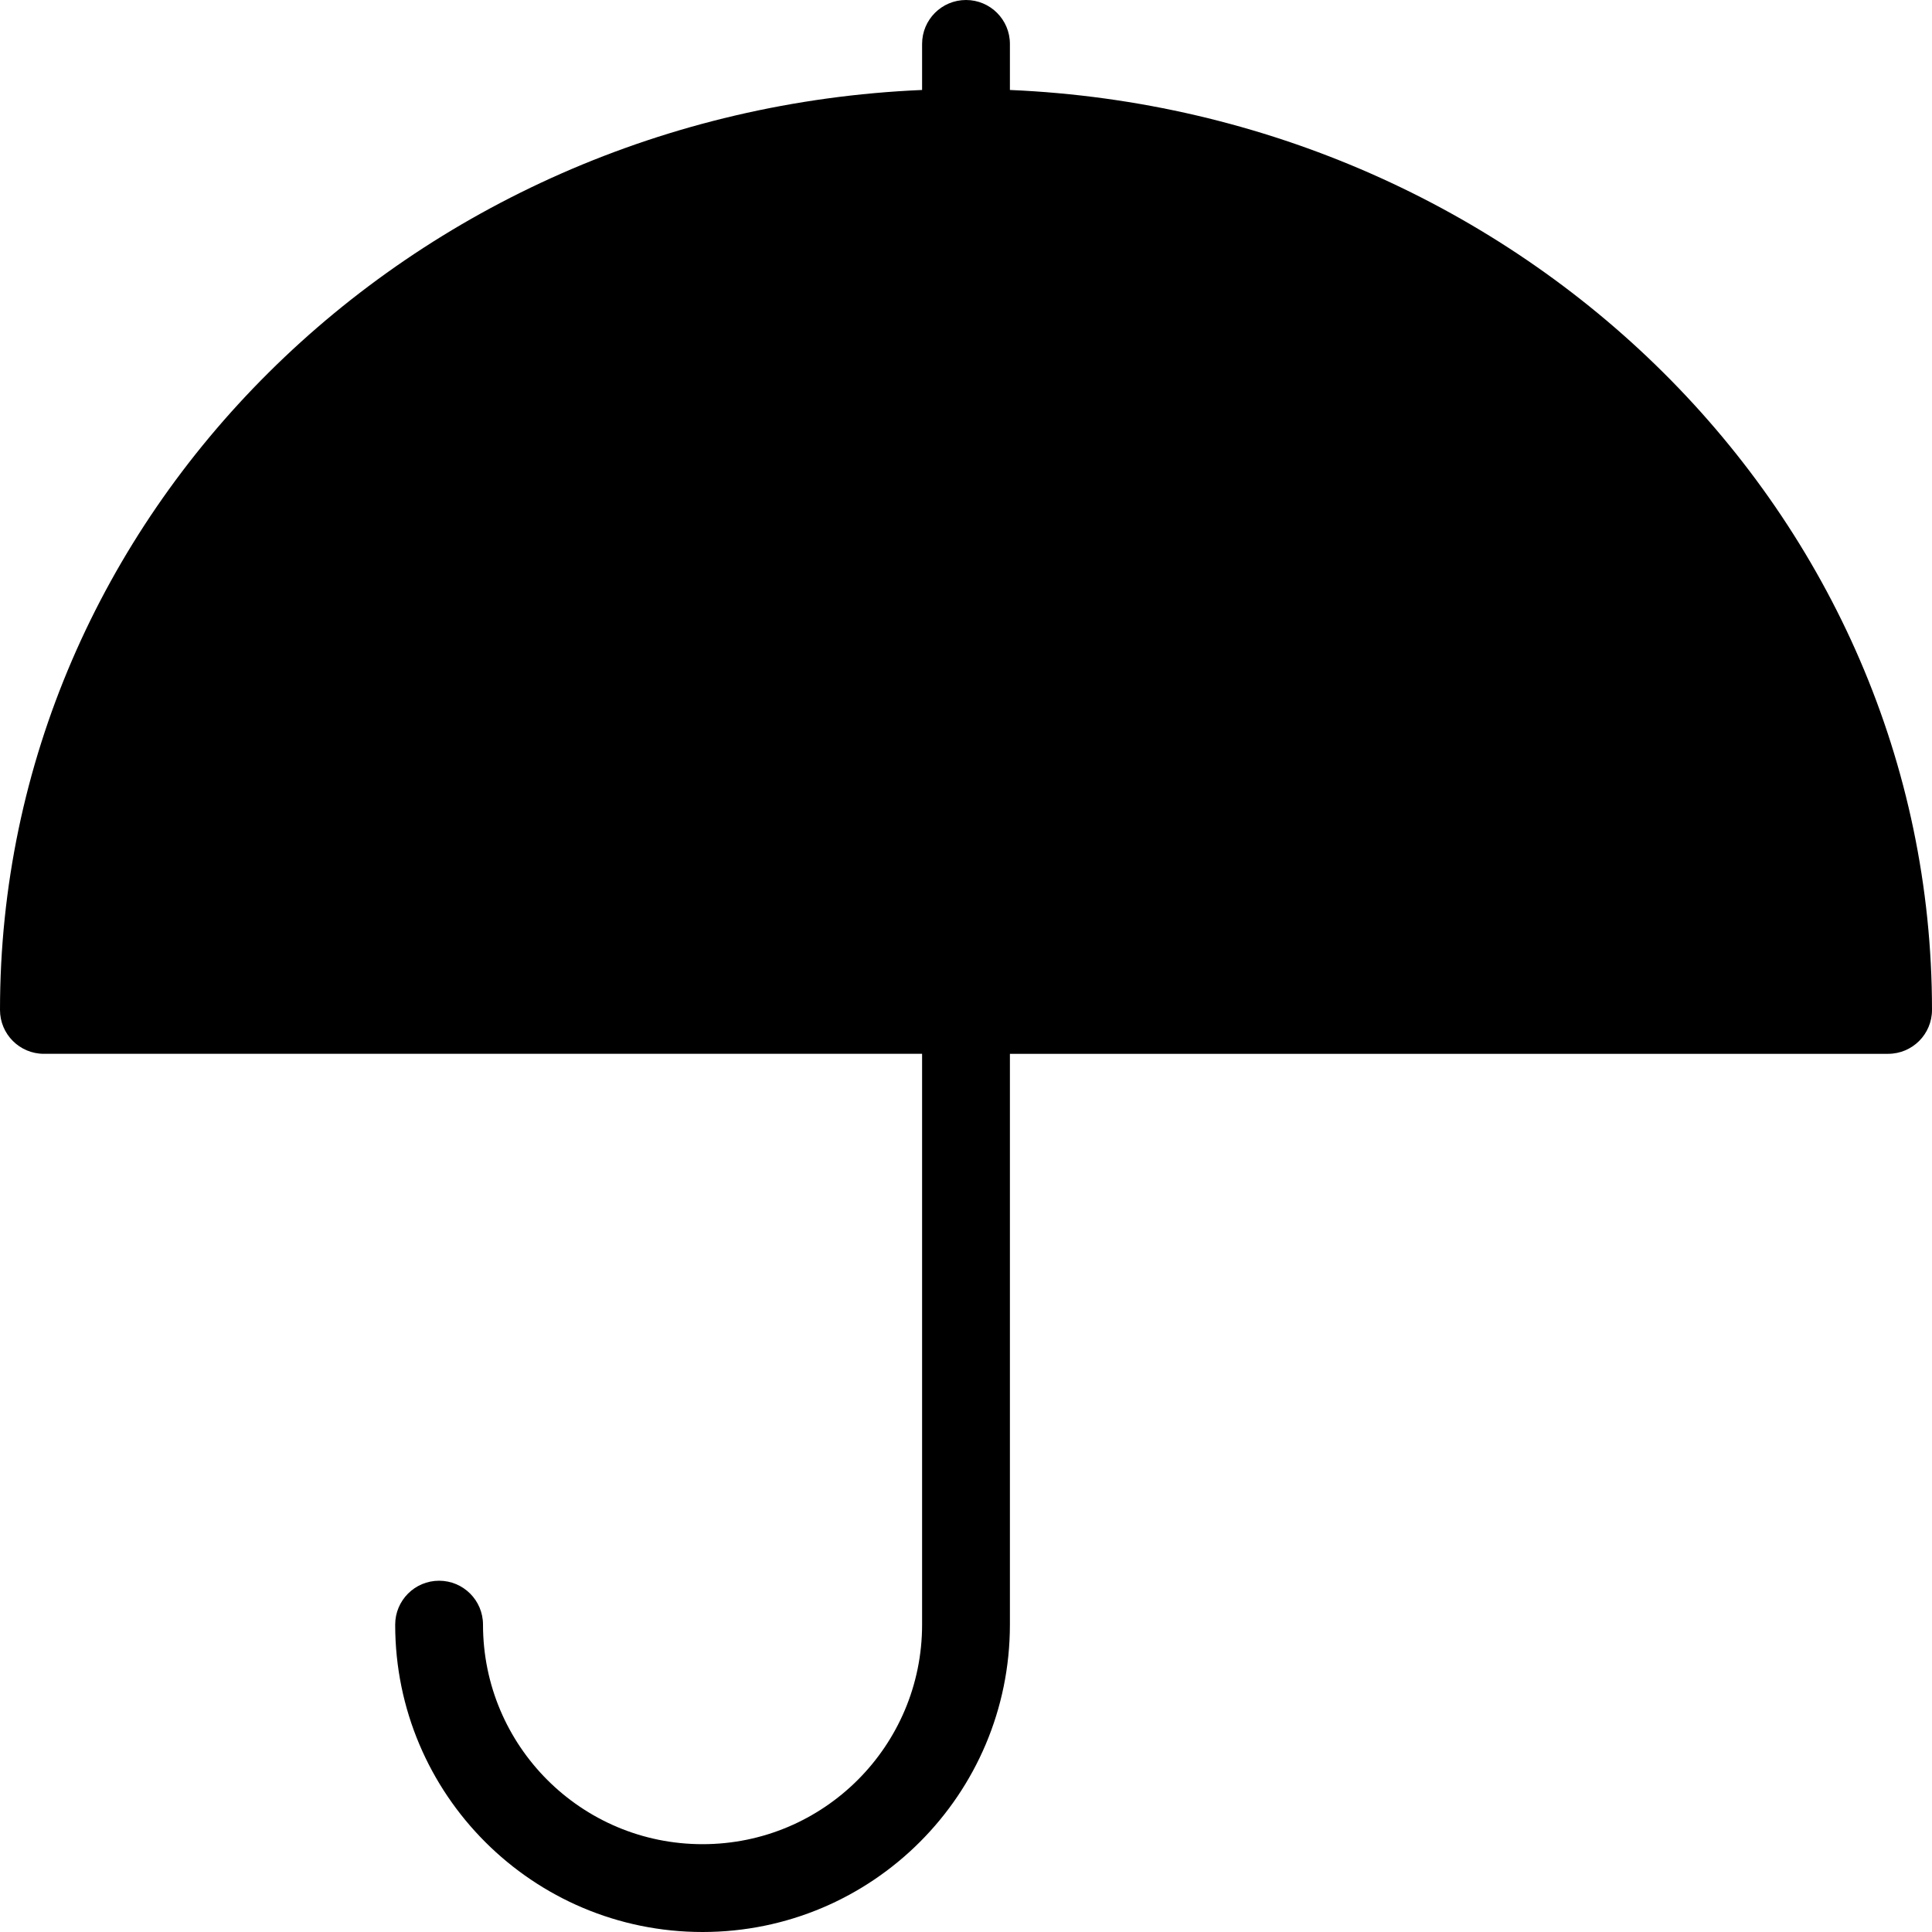 <?xml version="1.0" encoding="iso-8859-1"?>
<!-- Generator: Adobe Illustrator 16.0.4, SVG Export Plug-In . SVG Version: 6.00 Build 0)  -->
<!DOCTYPE svg PUBLIC "-//W3C//DTD SVG 1.1//EN" "http://www.w3.org/Graphics/SVG/1.1/DTD/svg11.dtd">
<svg version="1.1" id="Layer_1" xmlns="http://www.w3.org/2000/svg" xmlns:xlink="http://www.w3.org/1999/xlink" x="0px" y="0px"
	 width="44px" height="44px" viewBox="0 0 44 44" style="enable-background:new 0 0 44 44;" xml:space="preserve">
<g id="_x38_00-umbrella-toolbar-selected_x40_2x.png">
	<g>
		<path d="M23,2.049V1c0-0.552-0.447-1-1-1s-1,0.448-1,1v1.049C9.317,2.551,0,11.725,0,23c0,0.553,0.447,1,1,1h20v8.111V37
			c0,2.762-2.238,5-5,5s-5-2.238-5-5c0-0.552-0.447-1-1-1s-1,0.448-1,1v0.001C9,40.866,12.134,44,16,44s7-3.134,7-7V24h20
			c0.553,0,1-0.447,1-1C44,11.725,34.683,2.551,23,2.049z"/>
	</g>
</g>
<g>
</g>
<g>
</g>
<g>
</g>
<g>
</g>
<g>
</g>
<g>
</g>
<g>
</g>
<g>
</g>
<g>
</g>
<g>
</g>
<g>
</g>
<g>
</g>
<g>
</g>
<g>
</g>
<g>
</g>
</svg>
